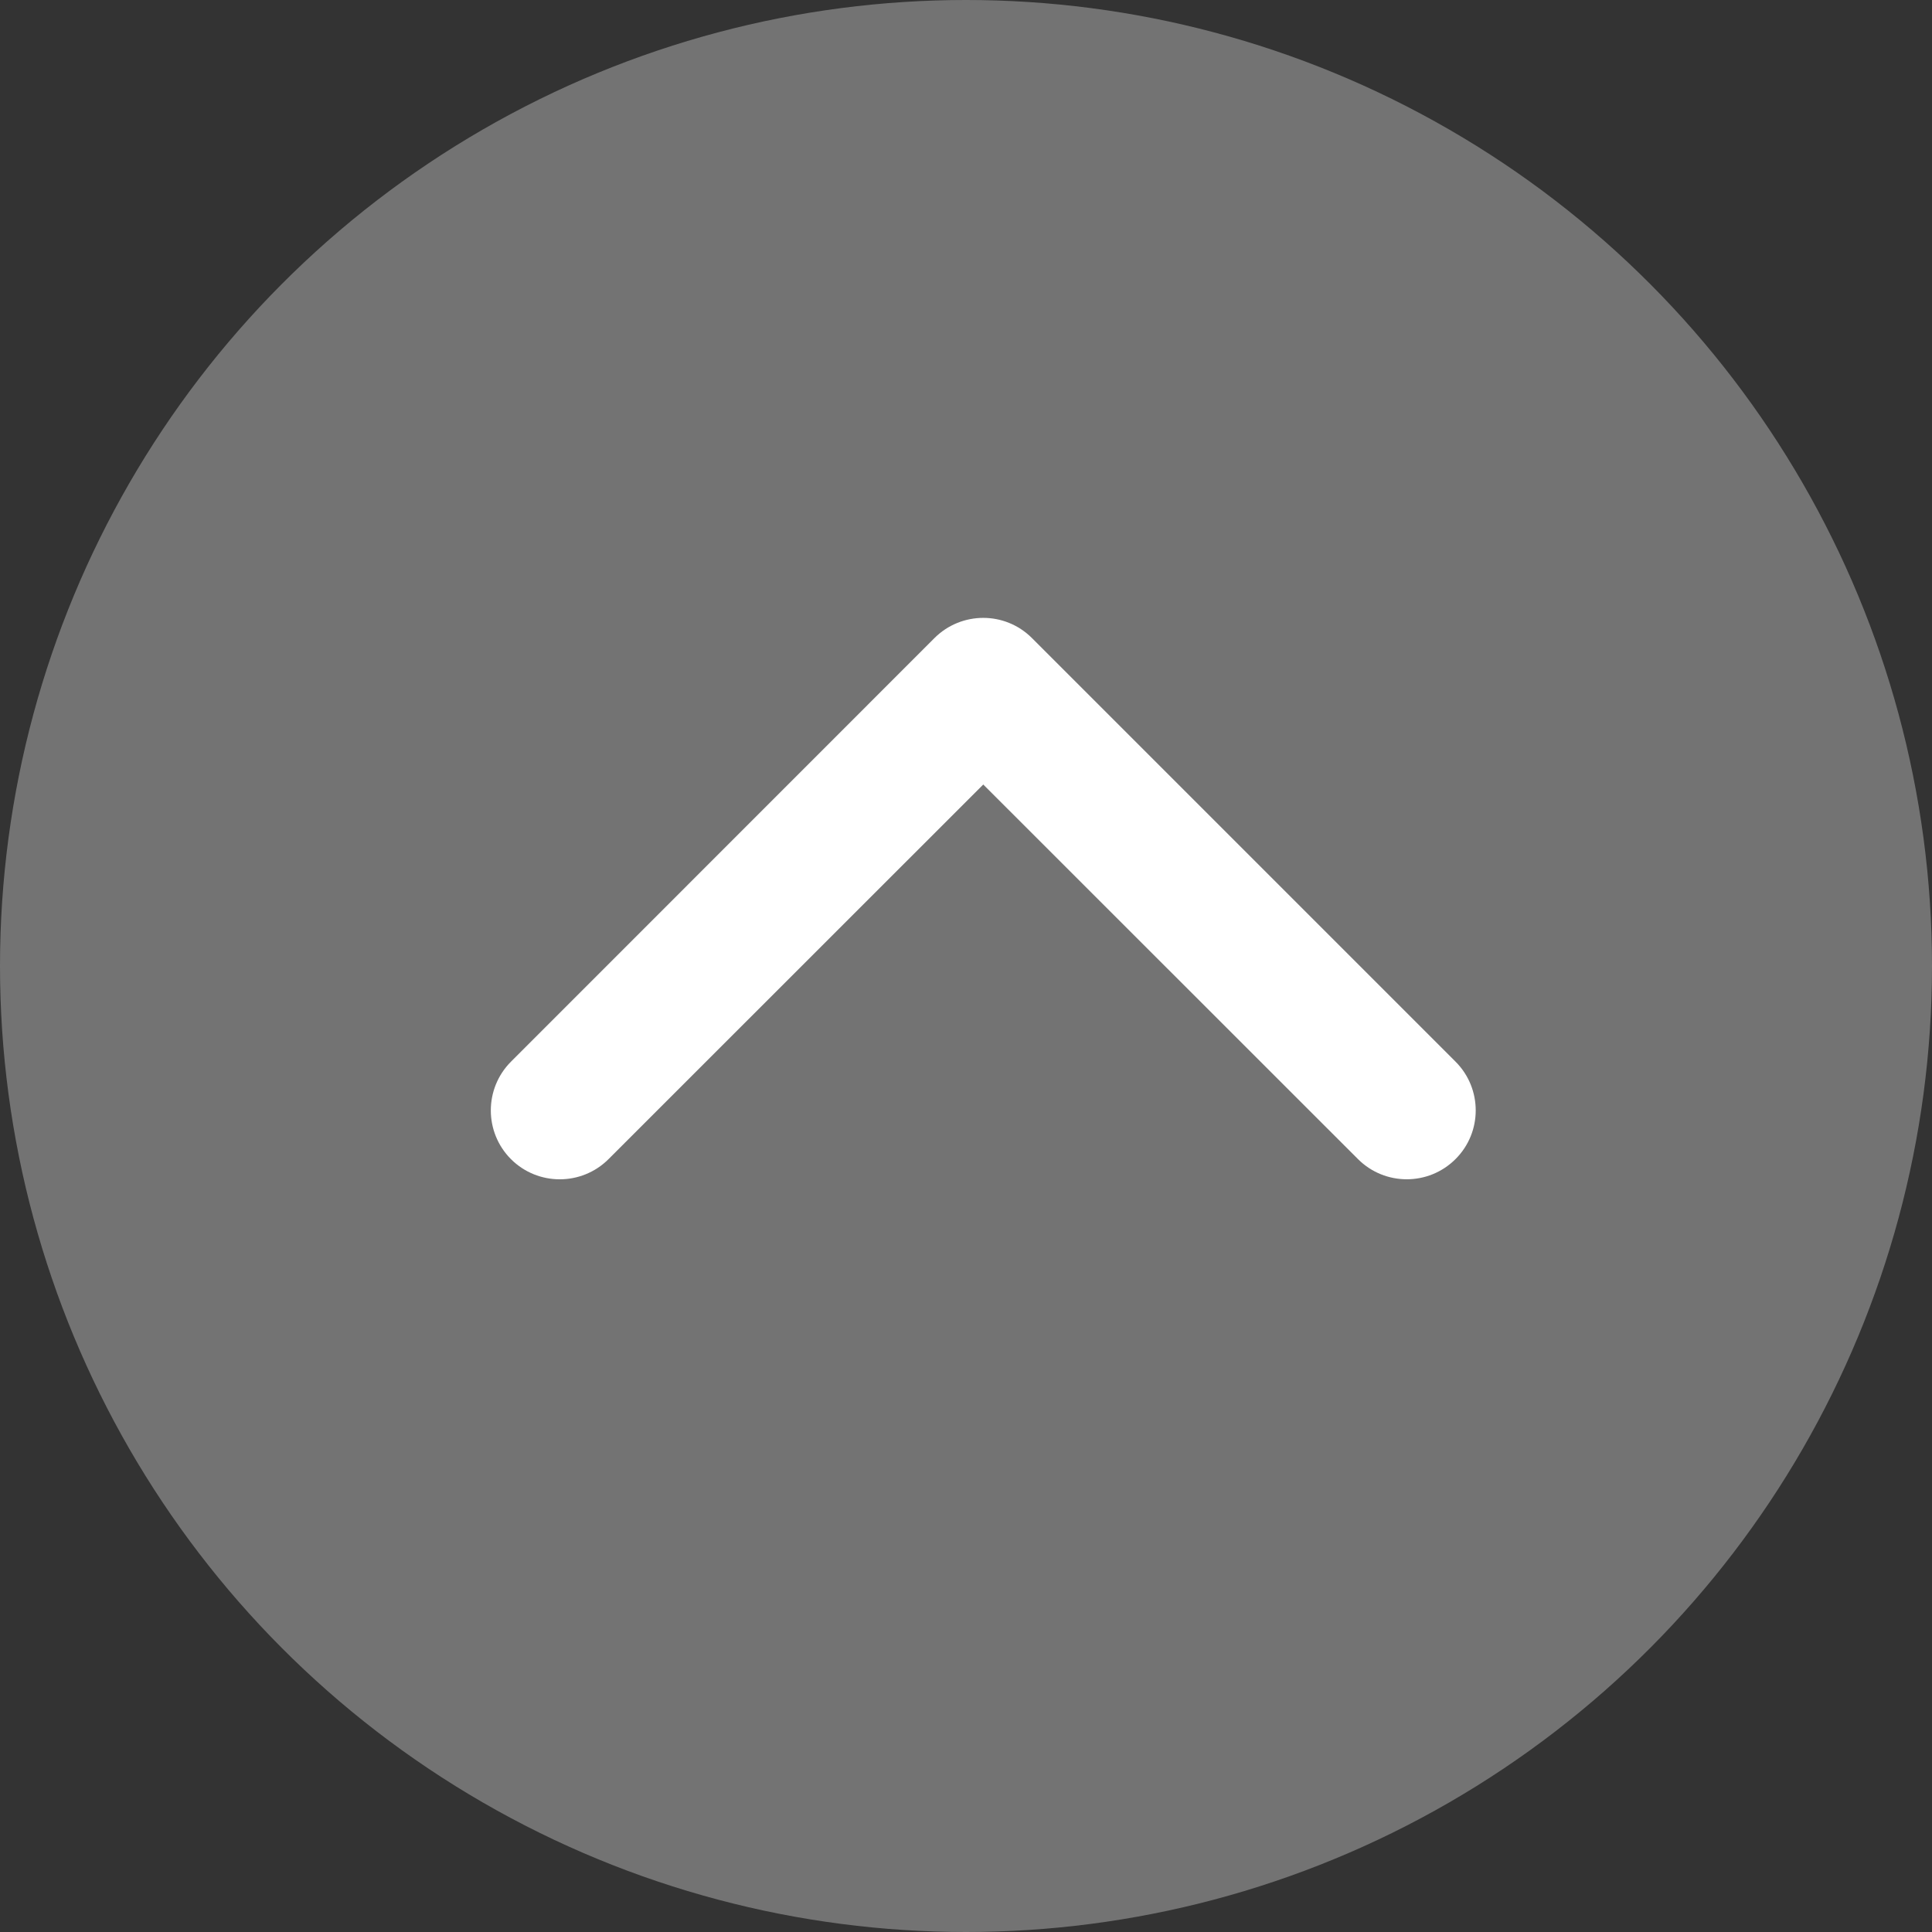 <?xml version="1.0" encoding="UTF-8"?>
<svg width="16px" height="16px" viewBox="0 0 16 16" version="1.1" xmlns="http://www.w3.org/2000/svg" xmlns:xlink="http://www.w3.org/1999/xlink">
    <rect x="0" y="0" width="16" height="16" fill="#333333" stroke="none"/>
    <title>Group 8</title>
    <g id="Symbols" stroke="none" stroke-width="1" fill="none" fill-rule="evenodd">
        <g id="icon/icon-down" transform="translate(-4, -4)">
            <g id="Group-8" transform="translate(4, 4)">
                <circle id="Oval-8" fill="#737373" cx="8" cy="8" r="8"></circle>
                <path d="M10.301,7.846 L6.793,11.353 C6.57,11.576 6.208,11.576 5.985,11.353 C5.763,11.13 5.763,10.769 5.985,10.546 L9.088,7.442 L5.986,4.339 C5.763,4.116 5.763,3.754 5.986,3.531 C6.208,3.308 6.57,3.308 6.793,3.531 L10.301,7.039 C10.412,7.15 10.468,7.296 10.468,7.442 C10.468,7.588 10.412,7.735 10.301,7.846 Z" id="Fill-1" fill="#FFFFFF" transform="translate(8.143, 7.442) scale(1, -1) rotate(90) translate(-8.143, -7.442) "></path>
            </g>
        </g>
    </g>
</svg>